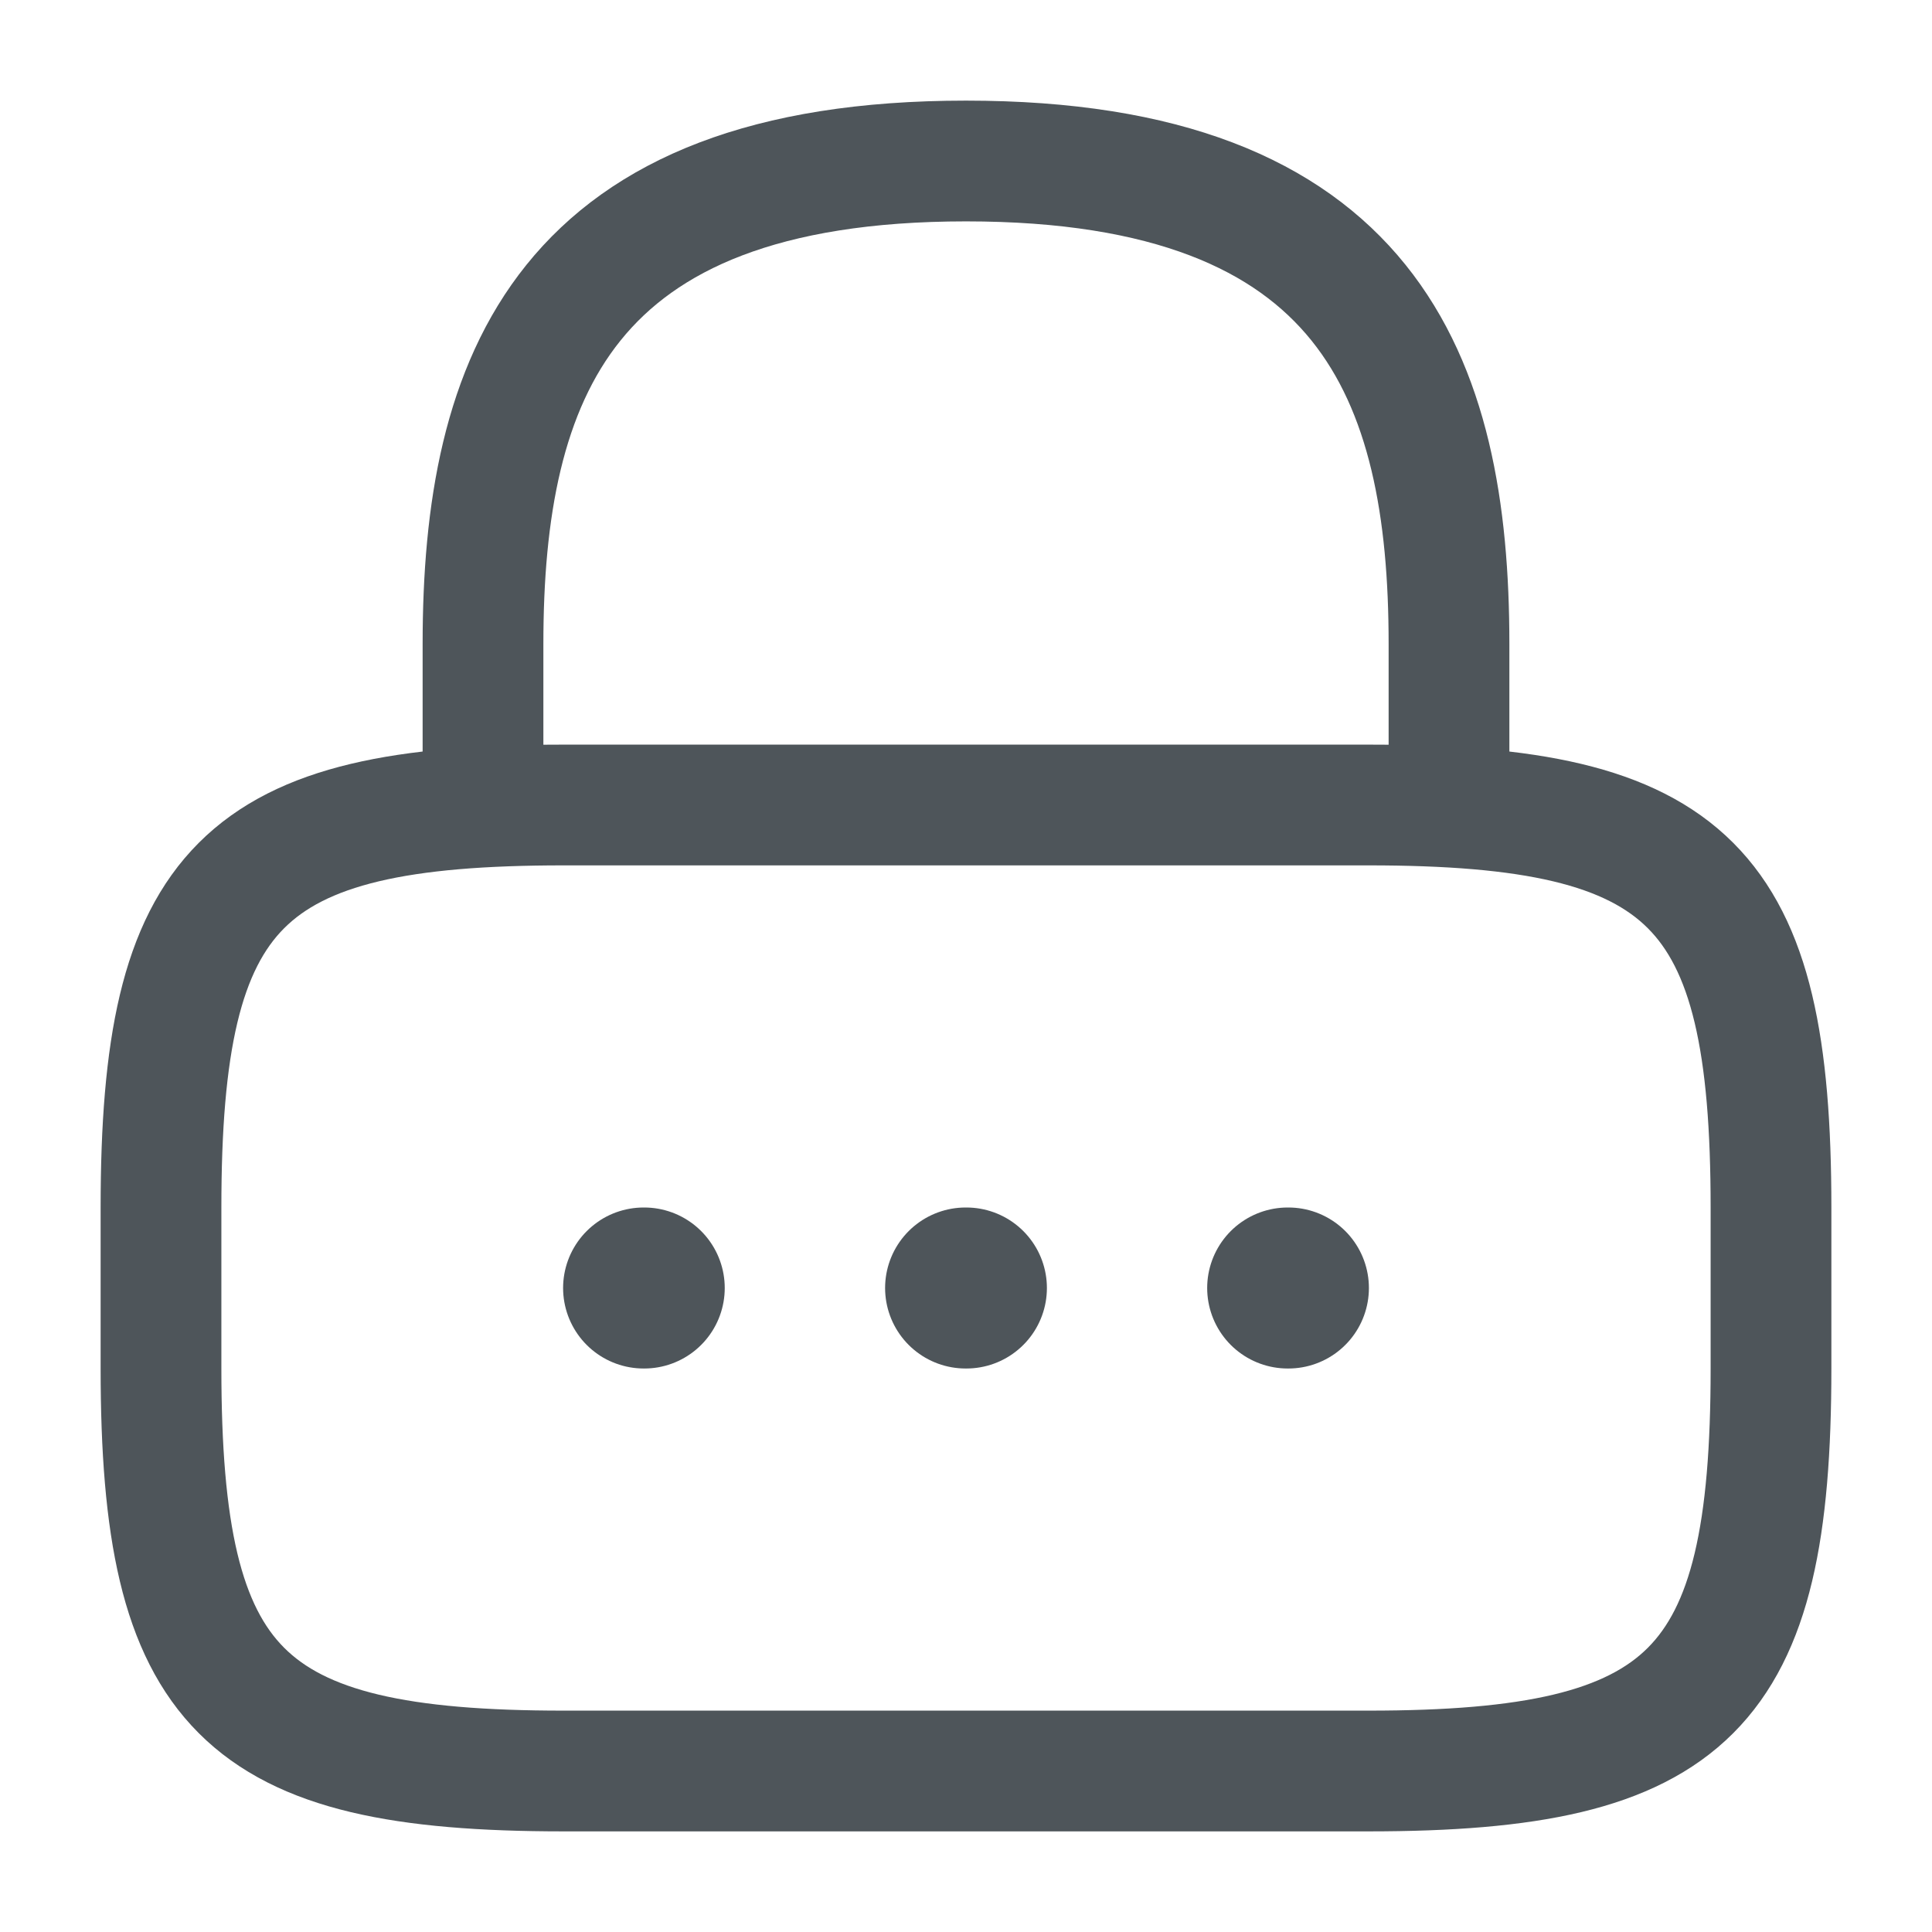 <svg width="24" height="24" viewBox="0 0 24 24" fill="none" xmlns="http://www.w3.org/2000/svg">
<path d="M6 10V8C6 4.69 7 2 12 2C17 2 18 4.69 18 8V10" stroke="#4E555A" stroke-width="1.5" stroke-linecap="round" stroke-linejoin="round"/>
<path d="M17 22H7C3 22 2 21 2 17V15C2 11 3 10 7 10H17C21 10 22 11 22 15V17C22 21 21 22 17 22Z" stroke="#4E555A" stroke-width="1.5" stroke-linecap="round" stroke-linejoin="round"/>
<path d="M15.996 16H16.005" stroke="#4E555A" stroke-width="2" stroke-linecap="round" stroke-linejoin="round"/>
<path d="M11.995 16H12.005" stroke="#4E555A" stroke-width="2" stroke-linecap="round" stroke-linejoin="round"/>
<path d="M7.995 16H8.003" stroke="#4E555A" stroke-width="2" stroke-linecap="round" stroke-linejoin="round"/>
</svg>

